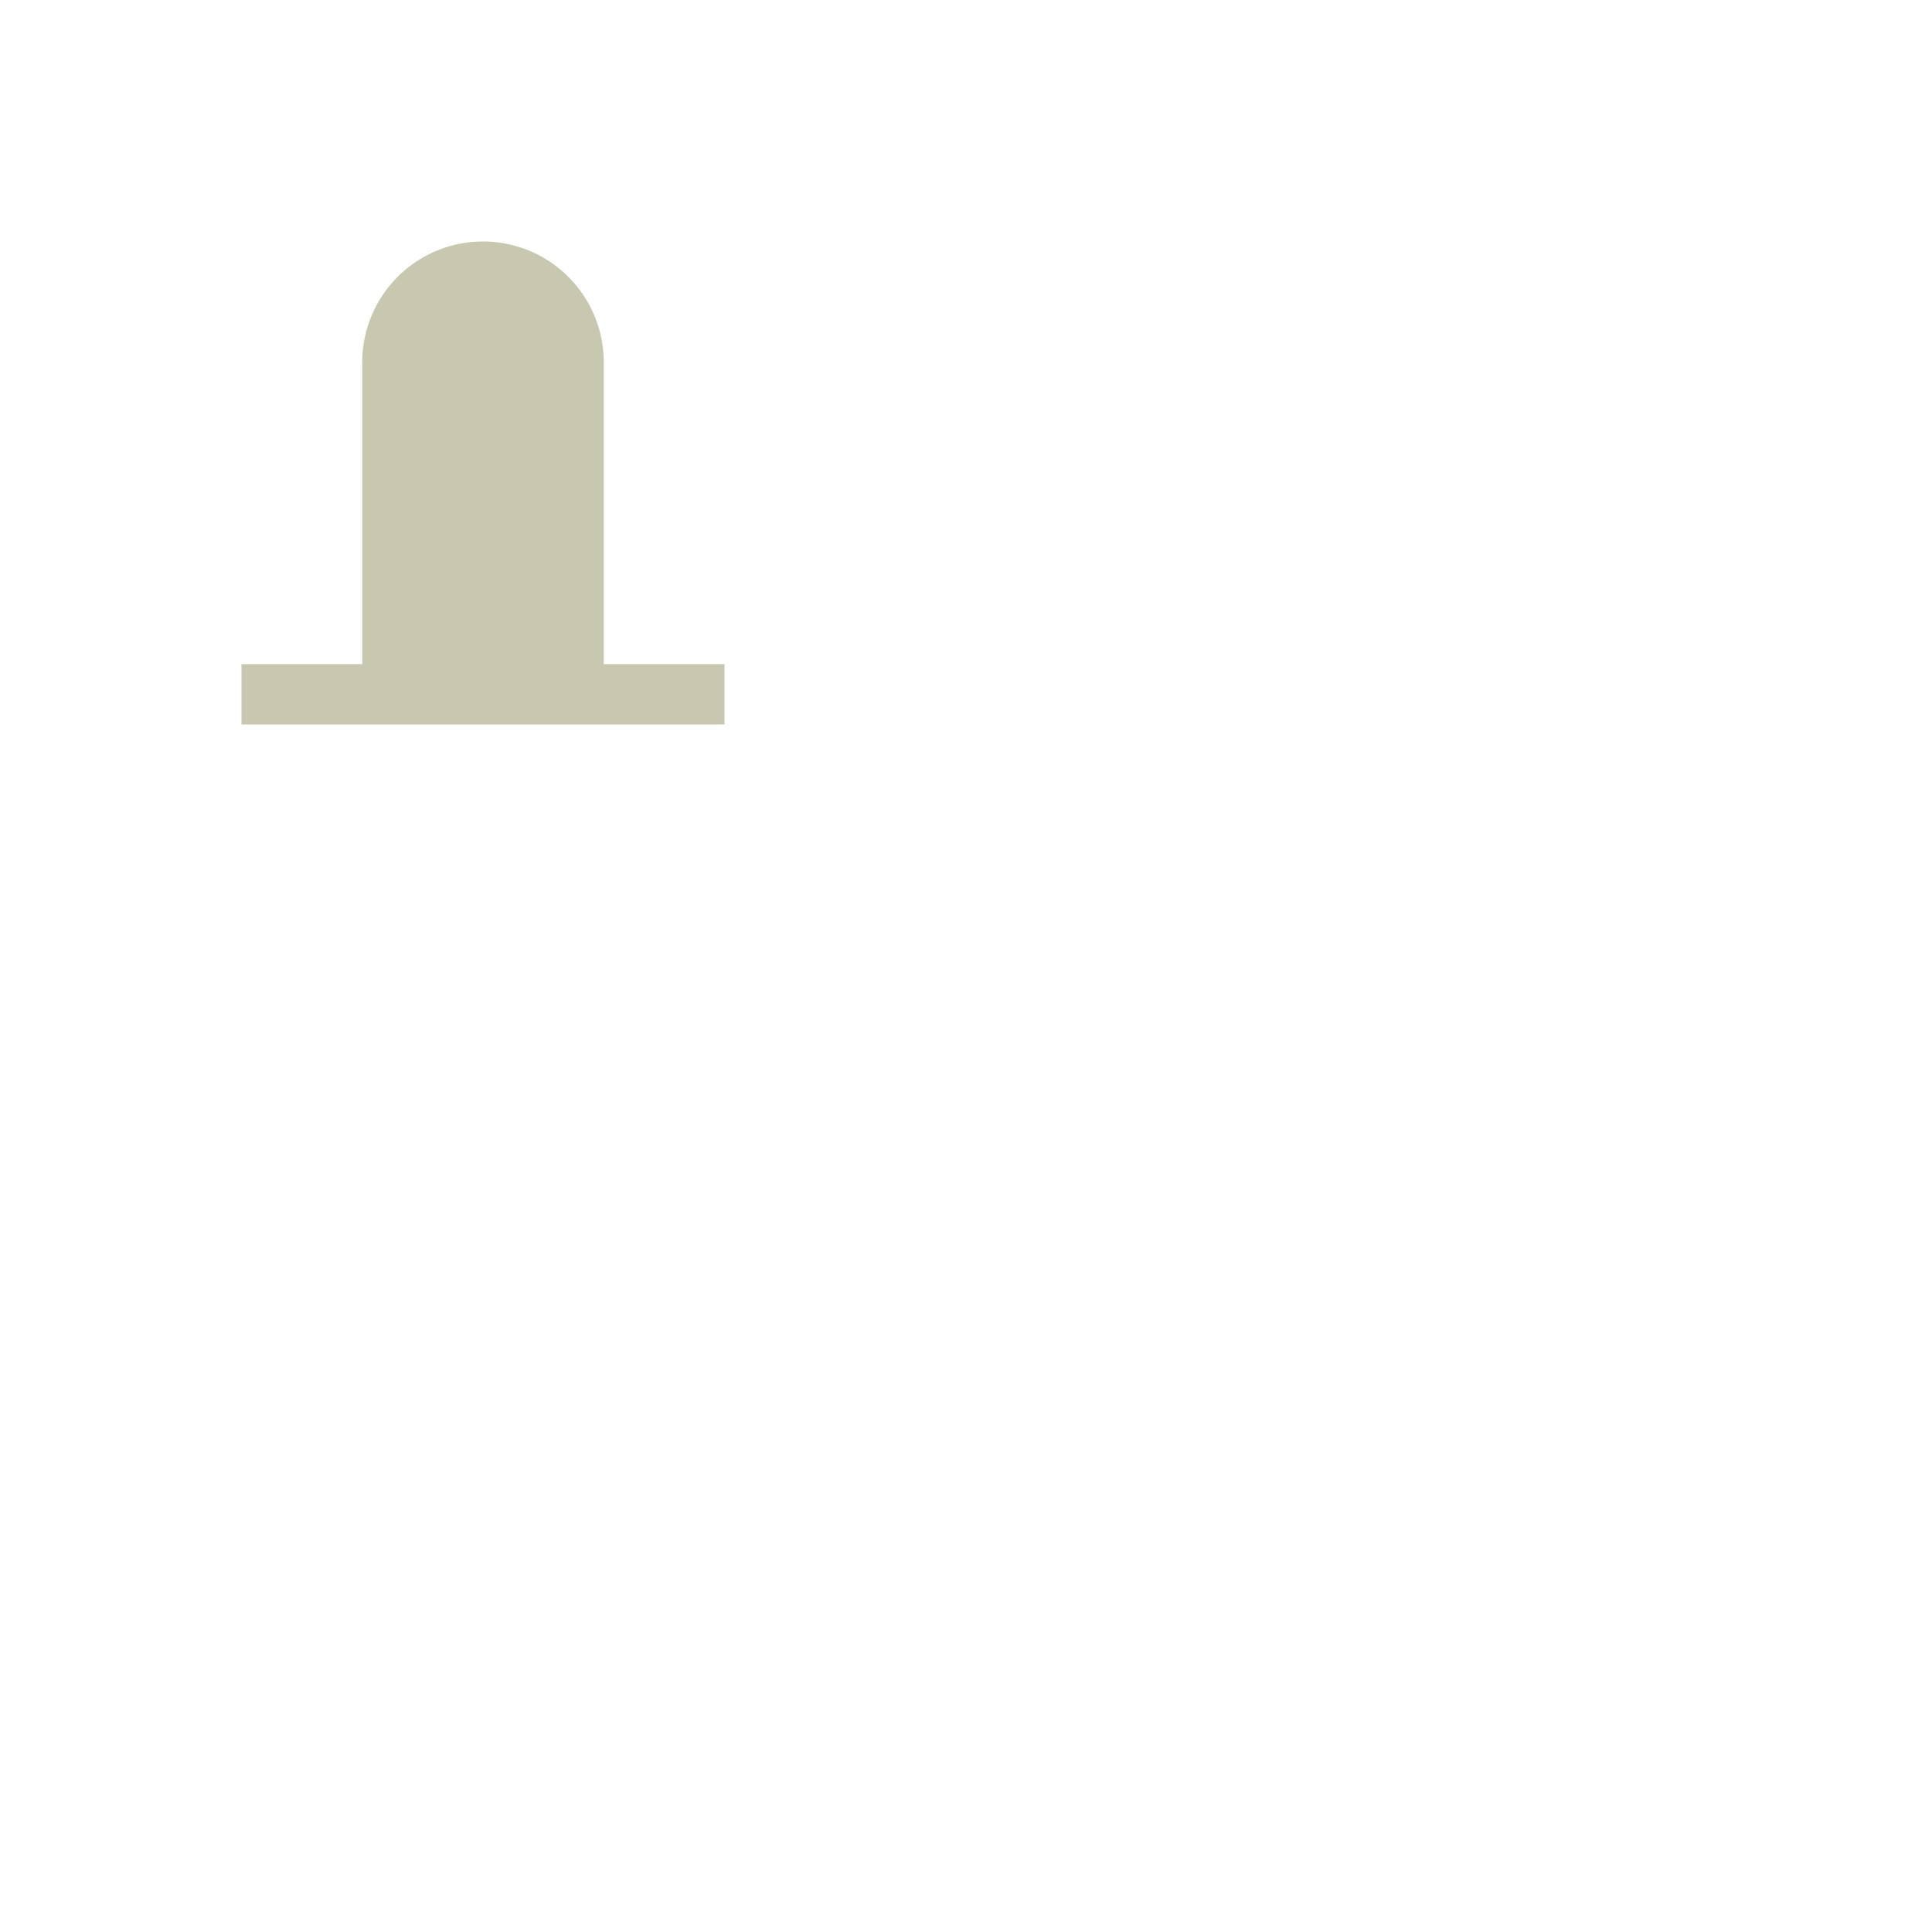 <?xml version="1.0" encoding="utf-8"?>
<svg xmlns="http://www.w3.org/2000/svg" width="32" height="32" viewBox="0 0 32 32">
<rect width="32" height="32" x="0" y="0" visibility="hidden"/>
<path d="M 4,12 l 0,-1 l2,0 0,-5 a2,2,0,0,1,4,0 l0,5 2,0 l0,1z" fill="#c8c8b0"/>
</svg>